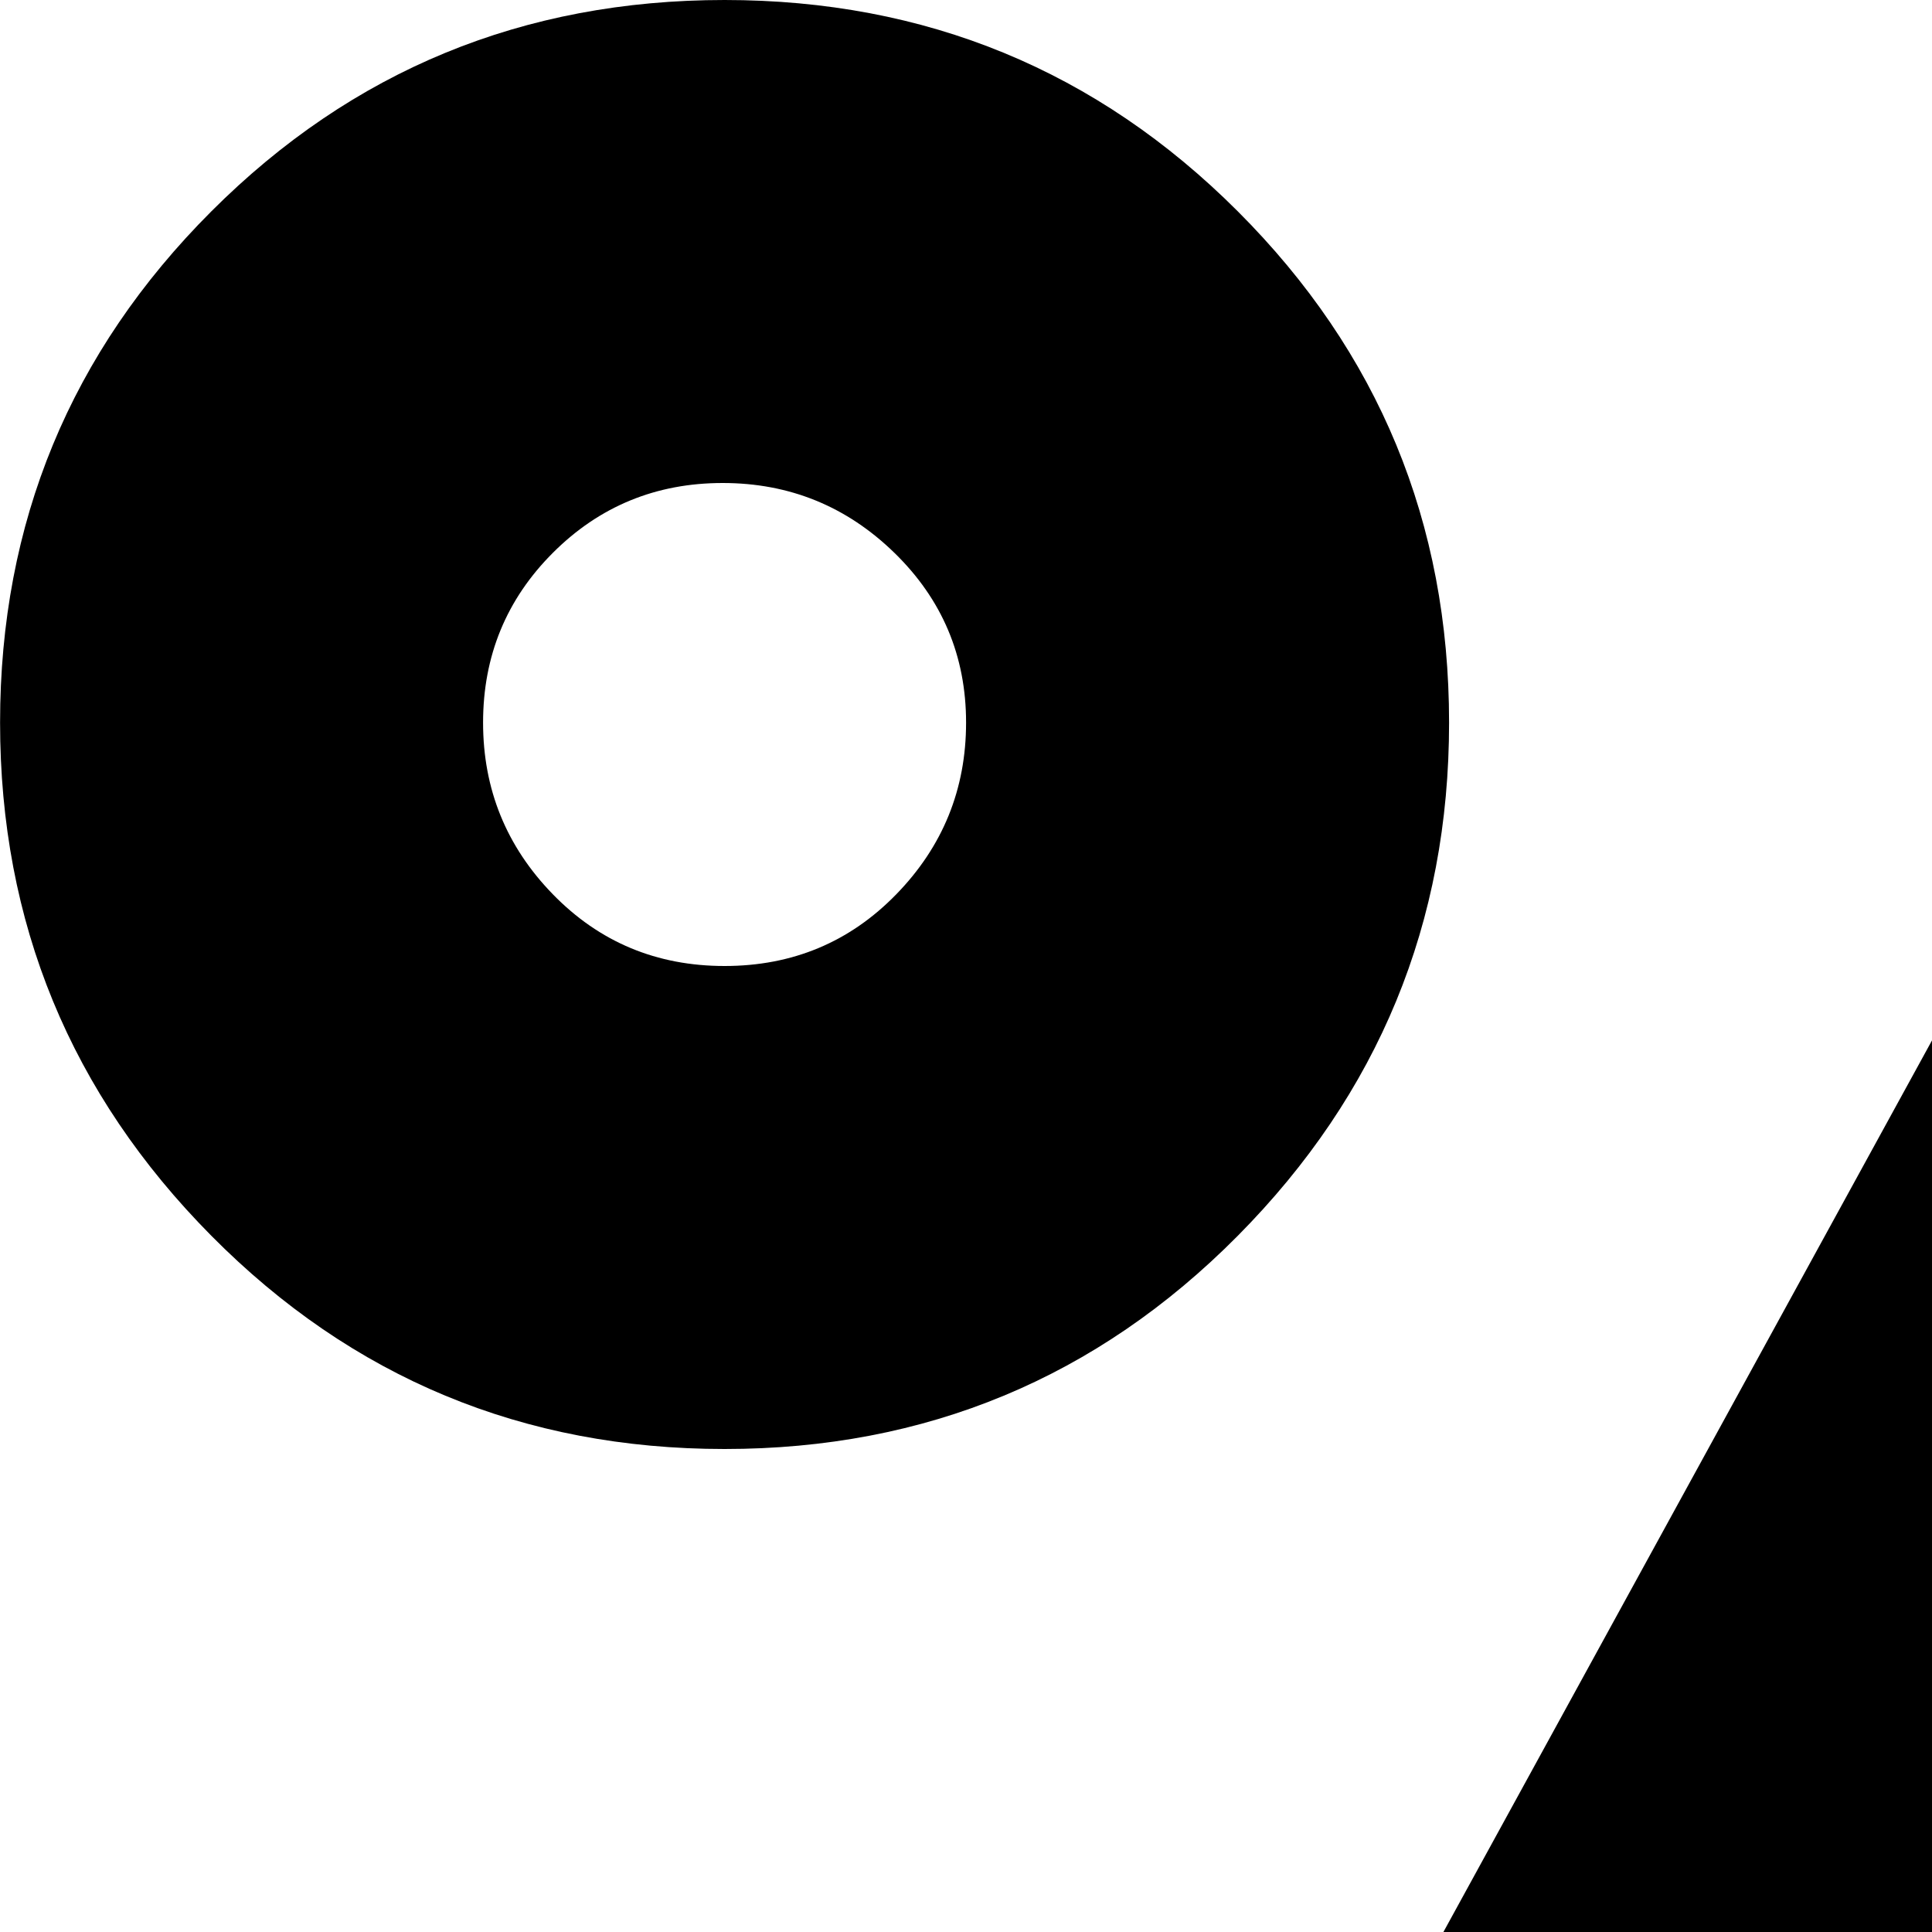 <svg xmlns="http://www.w3.org/2000/svg" version="1.1" viewBox="0 0 512 512" fill="currentColor"><path fill="currentColor" d="M832.02 1024q-80 0-136-56.5t-56-136t56-135.5t136-56t136 56t56 135.5t-56 136t-136 56.5m.5-256q-26.5 0-45.5 18.5t-19 45t19 45.5t45.5 19t45-19t18.5-45.5t-18.5-45t-45-18.5m-436.5 192q-14 27-43.5 45.5t-56.5 18.5h-129q-27 0-35.5-19t5.5-45l491-896q14-27 43.5-45.5T728.02 0h129q27 0 35.5 18.5t-5.5 45.5zm-204-576q-80 0-136-56.5t-56-136t56-135.5t136-56t136 56t56 135.5t-56 136t-136 56.5m-.5-256q-26.5 0-45 18.5t-18.5 45t18.5 45.5t45.5 19t45.5-19t18.5-45.5t-19-45t-45.5-18.5"/></svg>